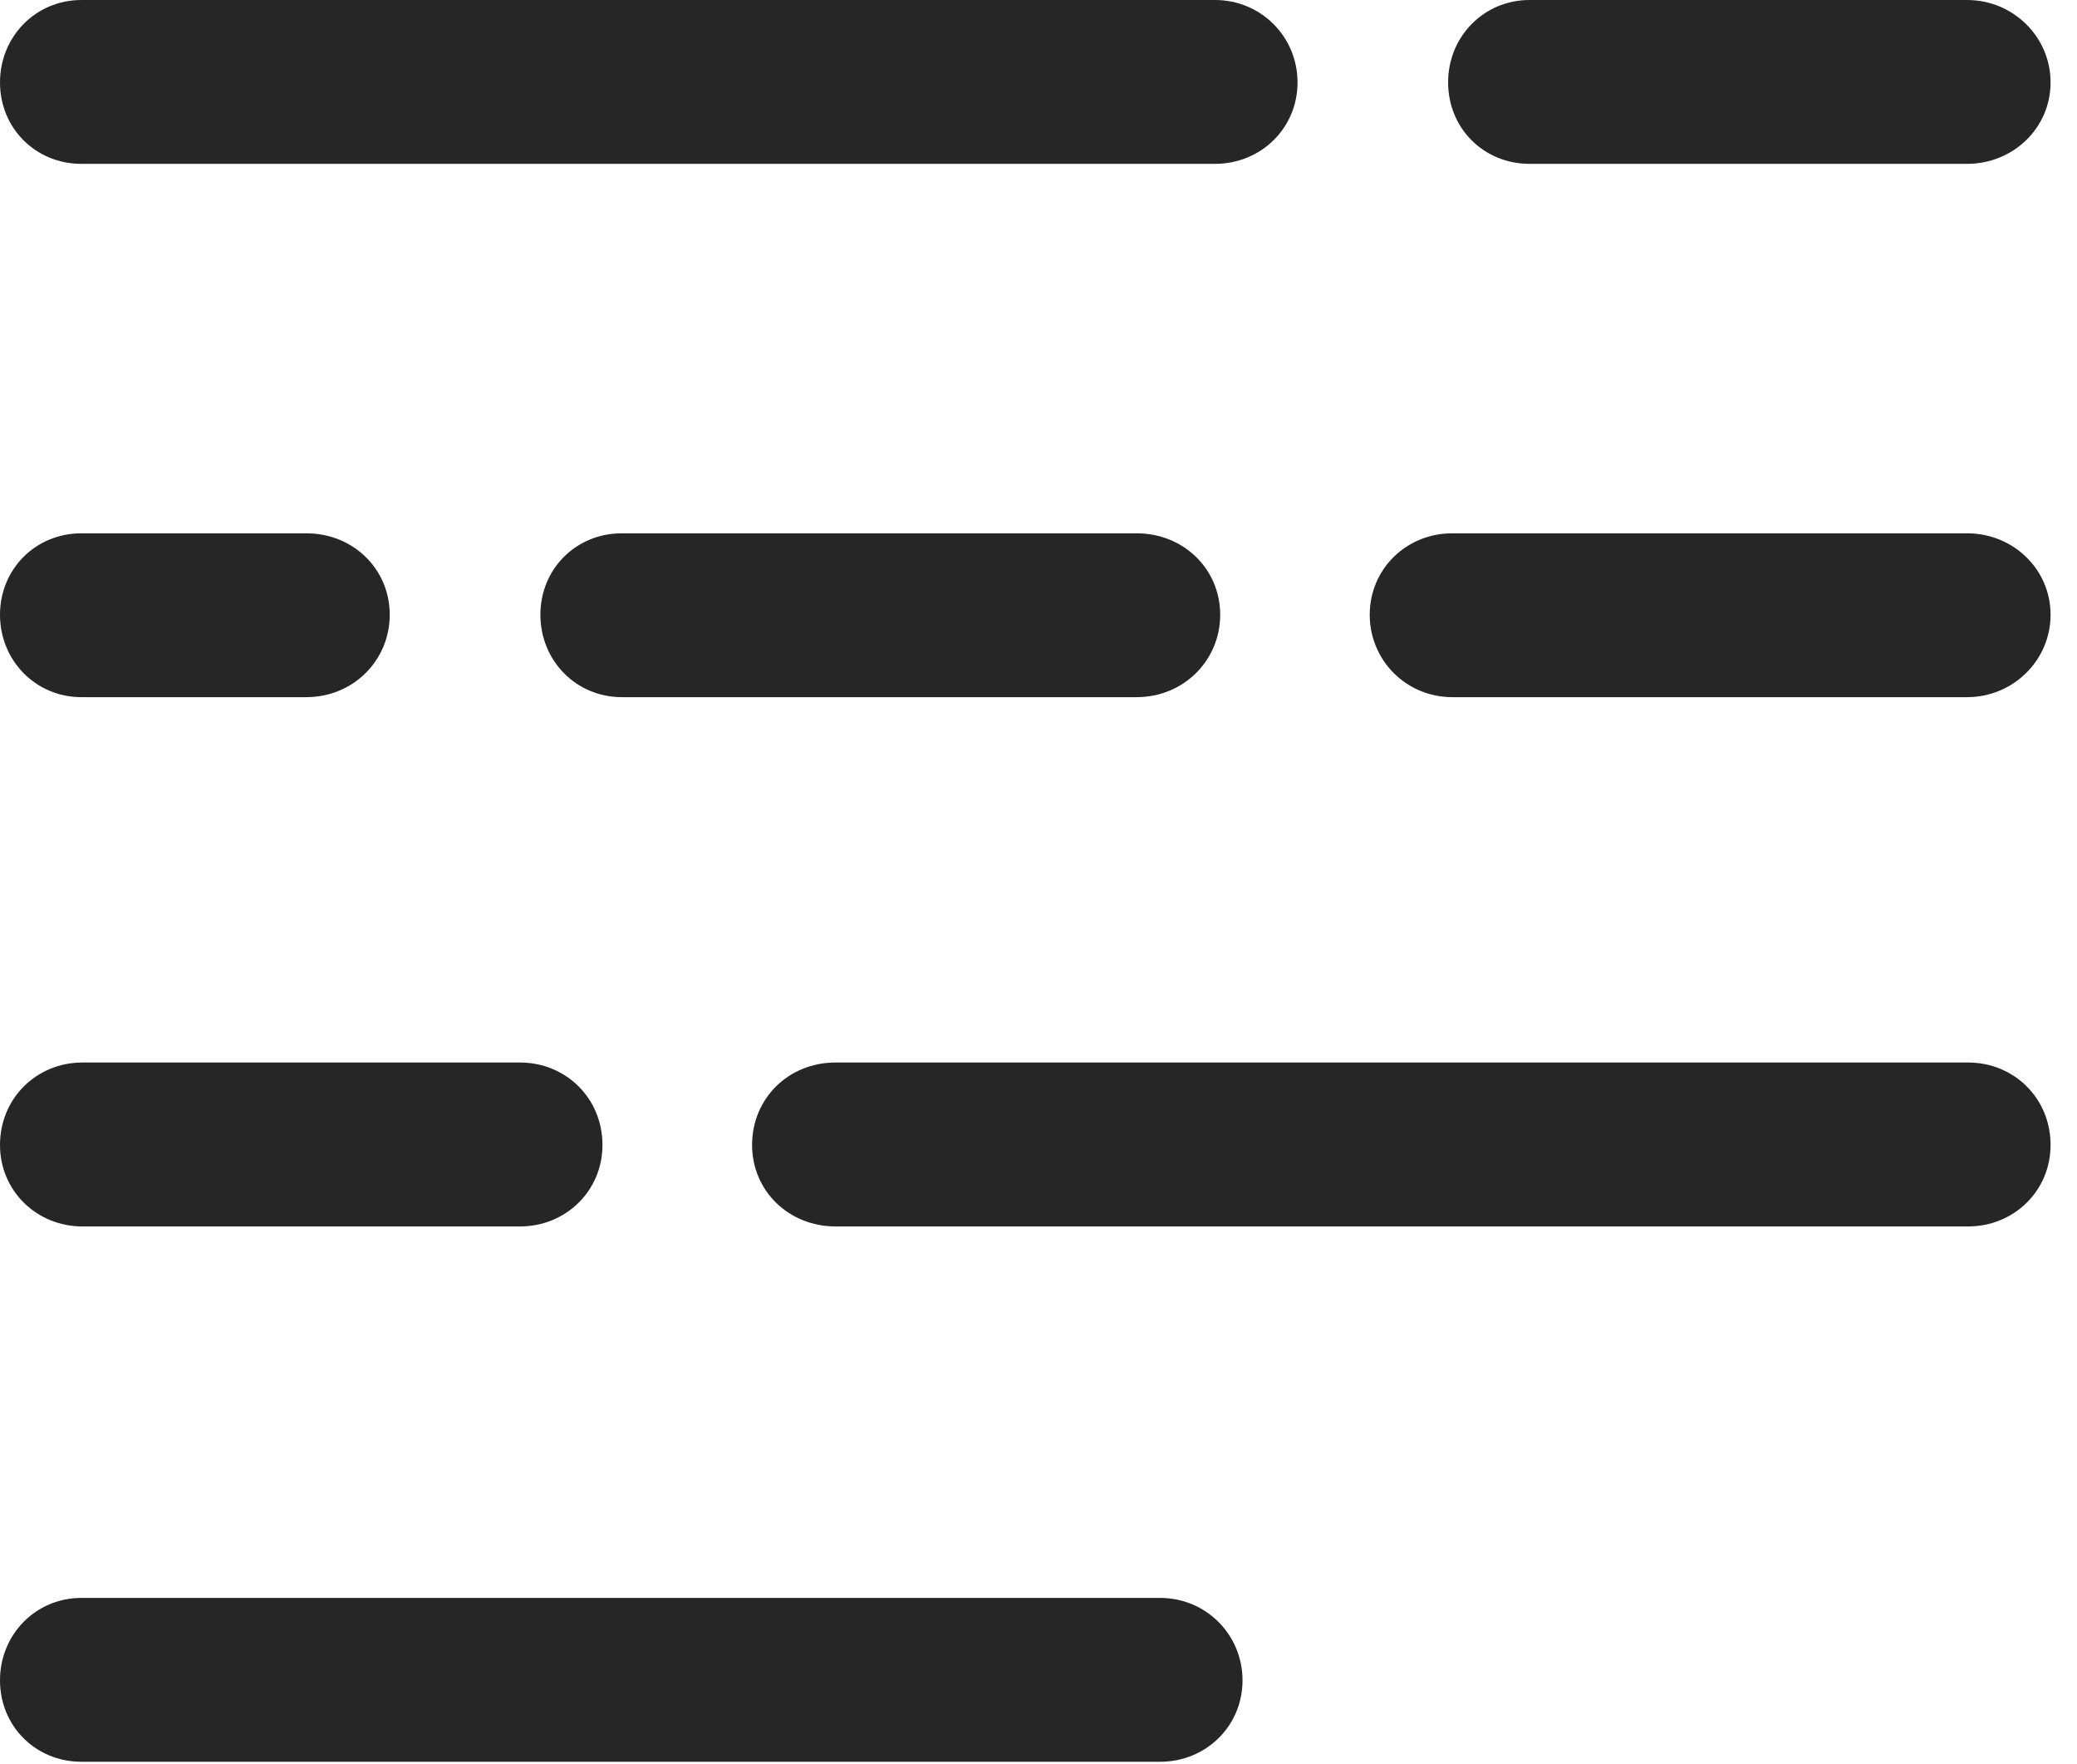 <?xml version="1.0" encoding="UTF-8"?>
<!--Generator: Apple Native CoreSVG 326-->
<!DOCTYPE svg
PUBLIC "-//W3C//DTD SVG 1.1//EN"
       "http://www.w3.org/Graphics/SVG/1.1/DTD/svg11.dtd">
<svg version="1.1" xmlns="http://www.w3.org/2000/svg" xmlns:xlink="http://www.w3.org/1999/xlink" viewBox="0 0 27.904 23.693">
 <g>
  <rect height="23.693" opacity="0" width="27.904" x="0" y="0"/>
  <path d="M1.094 2.201L16.324 2.201C16.939 2.201 17.432 1.723 17.432 1.107C17.432 0.492 16.939 0 16.324 0L1.094 0C0.479 0 0 0.492 0 1.107C0 1.723 0.479 2.201 1.094 2.201ZM20.549 2.201L26.428 2.201C27.043 2.201 27.549 1.723 27.549 1.107C27.549 0.492 27.043 0 26.428 0L20.549 0C19.934 0 19.455 0.492 19.455 1.107C19.455 1.723 19.934 2.201 20.549 2.201ZM1.094 9.365L4.115 9.365C4.744 9.365 5.236 8.873 5.236 8.258C5.236 7.643 4.744 7.164 4.115 7.164L1.094 7.164C0.479 7.164 0 7.643 0 8.258C0 8.873 0.479 9.365 1.094 9.365ZM8.354 9.365L15.271 9.365C15.9 9.365 16.393 8.873 16.393 8.258C16.393 7.643 15.9 7.164 15.271 7.164L8.354 7.164C7.738 7.164 7.26 7.643 7.26 8.258C7.26 8.873 7.738 9.365 8.354 9.365ZM19.51 9.365L26.428 9.365C27.043 9.365 27.549 8.873 27.549 8.258C27.549 7.643 27.043 7.164 26.428 7.164L19.51 7.164C18.895 7.164 18.402 7.643 18.402 8.258C18.402 8.873 18.895 9.365 19.51 9.365ZM1.107 16.475L6.986 16.475C7.602 16.475 8.094 15.996 8.094 15.381C8.094 14.752 7.602 14.273 6.986 14.273L1.107 14.273C0.492 14.273 0 14.752 0 15.381C0 15.996 0.492 16.475 1.107 16.475ZM11.225 16.475L26.441 16.475C27.057 16.475 27.549 15.996 27.549 15.381C27.549 14.752 27.057 14.273 26.441 14.273L11.225 14.273C10.596 14.273 10.104 14.752 10.104 15.381C10.104 15.996 10.596 16.475 11.225 16.475ZM1.094 23.666L15.586 23.666C16.201 23.666 16.693 23.188 16.693 22.572C16.693 21.957 16.201 21.465 15.586 21.465L1.094 21.465C0.479 21.465 0 21.957 0 22.572C0 23.188 0.479 23.666 1.094 23.666Z" fill="black" fill-opacity="0.85"/>
 </g>
</svg>
